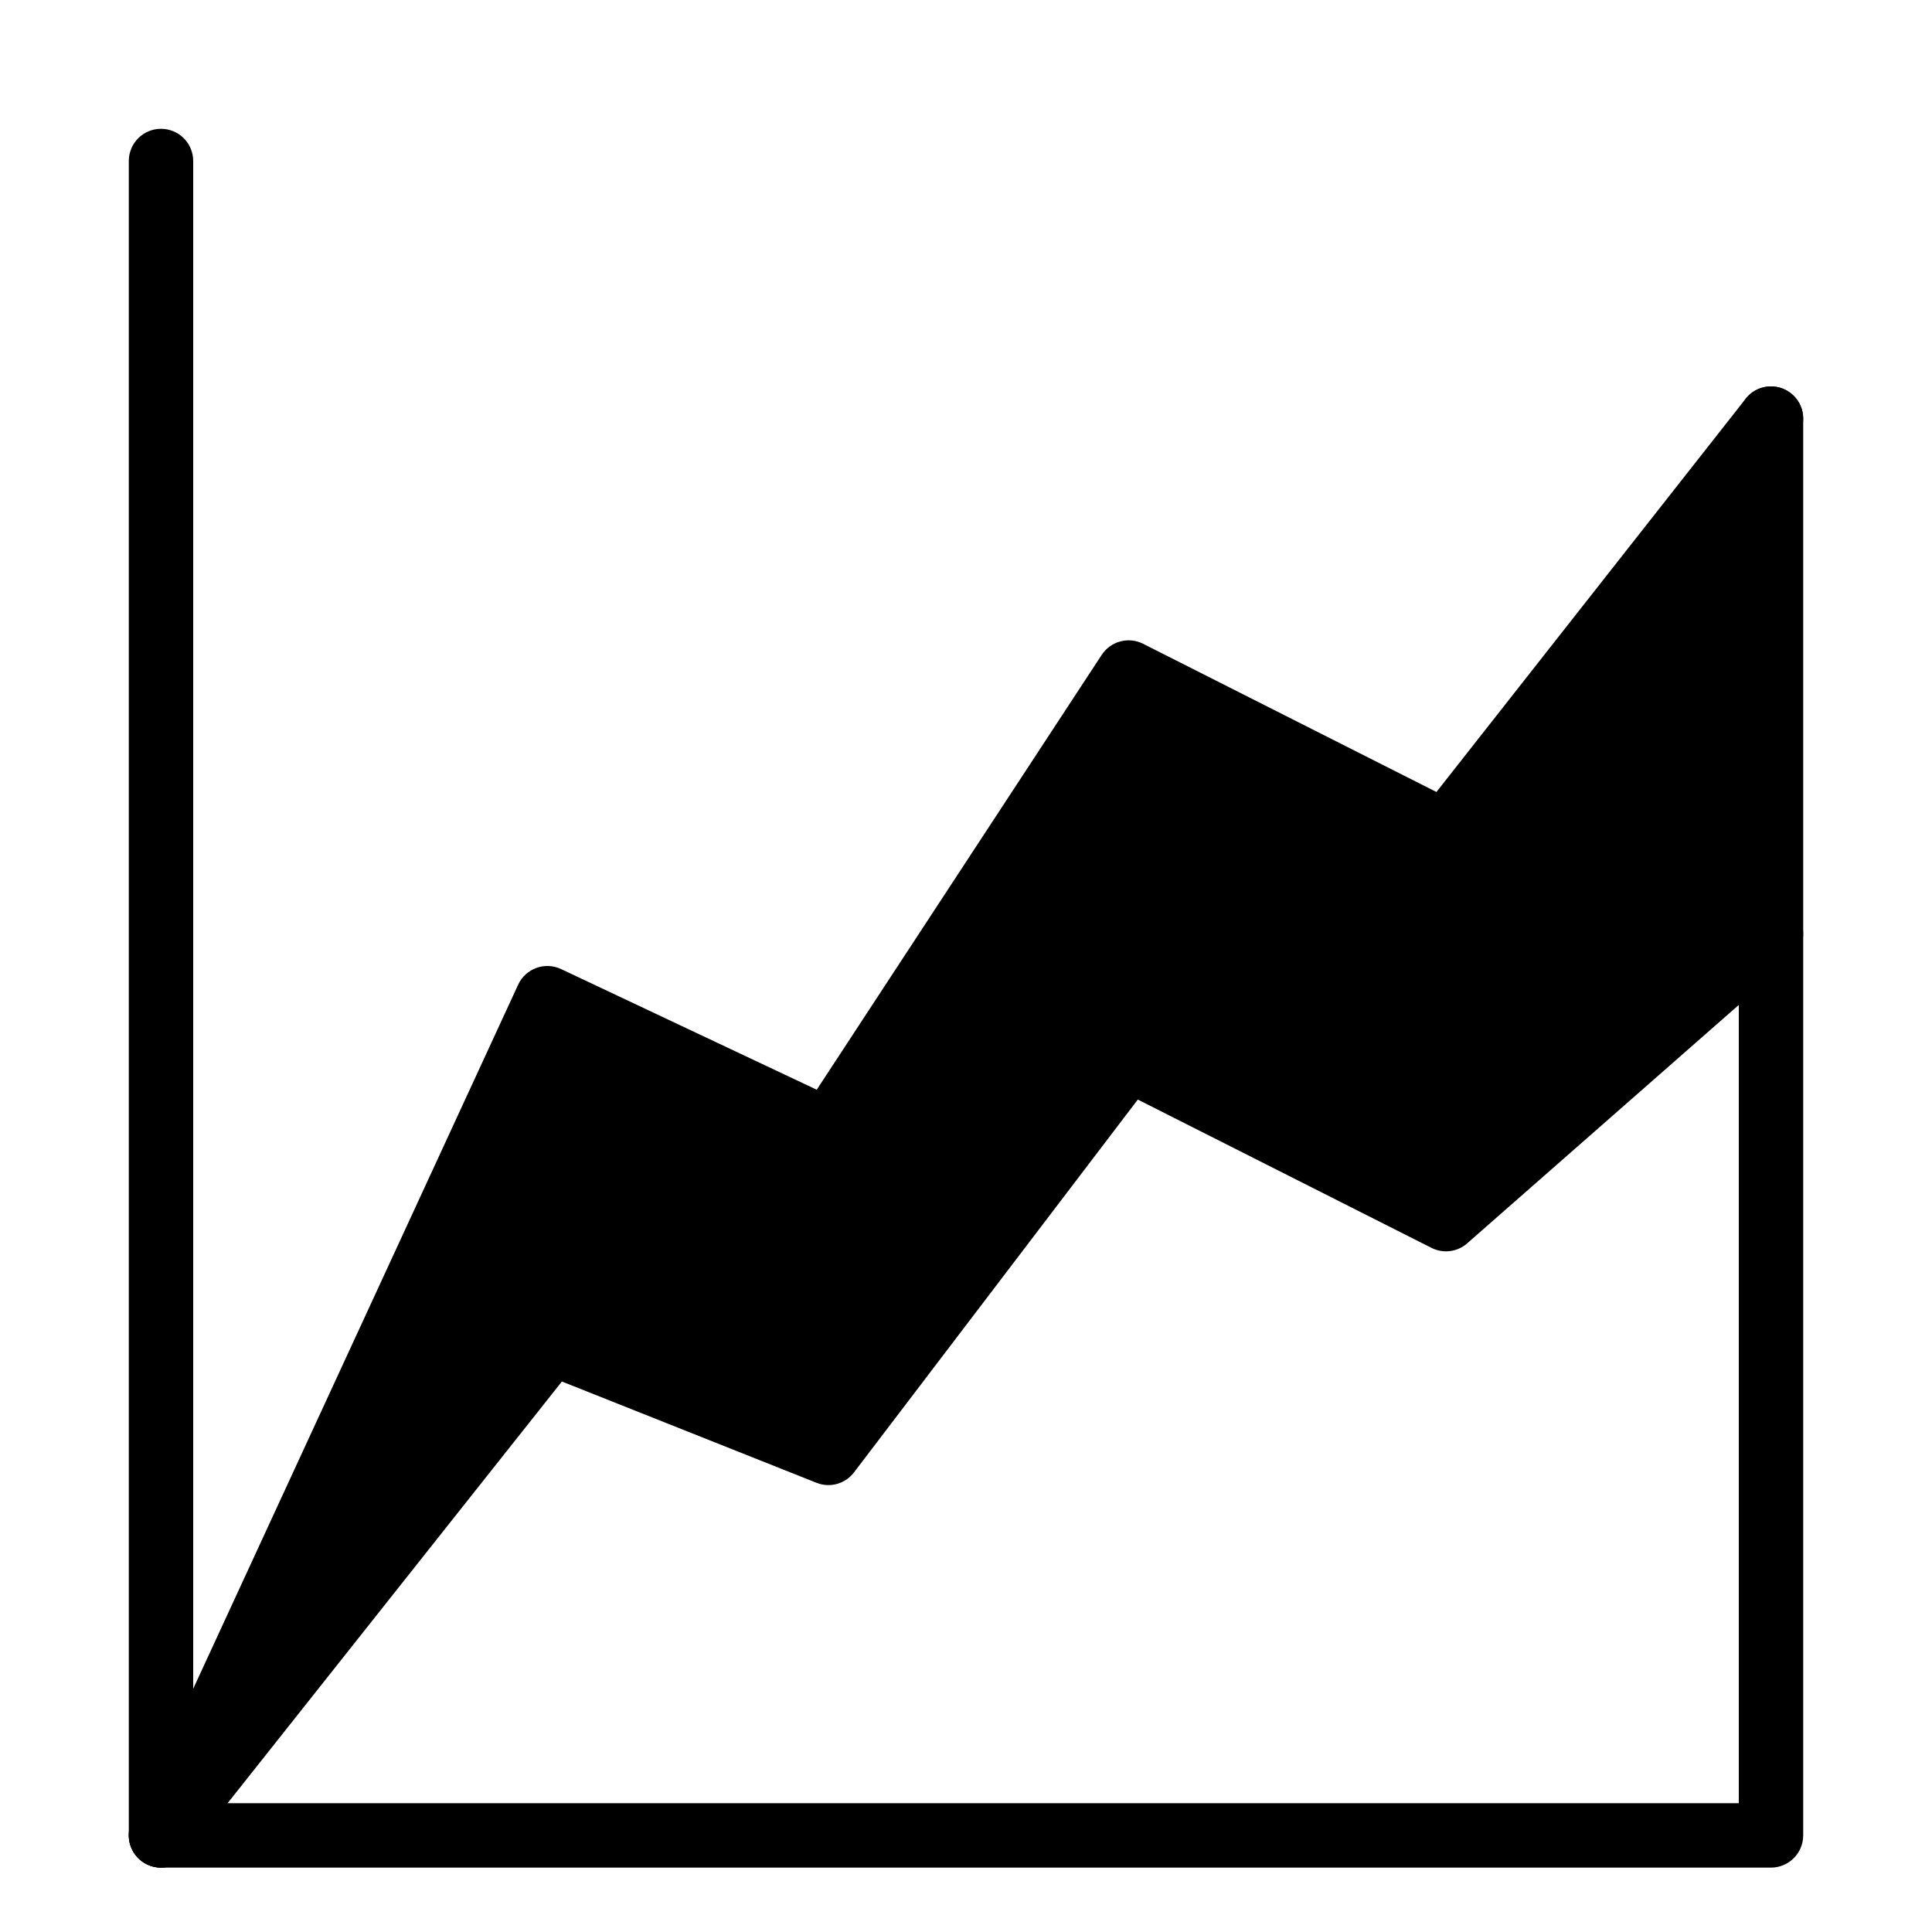<?xml version="1.0" ?><svg height="30px" version="1.1" viewBox="0 0 30 30" width="30px" xmlns="http://www.w3.org/2000/svg" xmlns:sketch="http://www.bohemiancoding.com/sketch/ns" xmlns:xlink="http://www.w3.org/1999/xlink"><title/><desc/><defs/><g fill="none" fill-rule="evenodd" id="business" stroke="none" stroke-width="2"><g fill="#000000" id="business_041-area_chart-report-analytic-statistic-data" transform="translate(-45, -225)"><g transform="translate(47, 227)"><path d="M0,26.5 C0,26.776 0.224,27 0.5,27 L25.5,27 C25.776,27 26,26.776 26,26.5 L26,4.5 C26,4.224 25.776,4 25.5,4 C25.224,4 25,4.224 25,4.5 L25,26 L1,26 L1,0.5 C1,0.224 0.776,0 0.5,0 C0.224,0 0,0.224 0,0.5 L0,26.5 Z" id="shape"/><path d="M6.713,18.7 L10.682,20.59 L15.498,14.513 L20.305,16.771 L25.809,12.723 L25.893,4.809 C26.064,4.591 26.026,4.277 25.809,4.107 C25.591,3.936 25.277,3.974 25.107,4.191 L20.305,10.298 L15.751,7.997 C15.524,7.882 15.247,7.956 15.107,8.169 L10.682,14.921 L6.713,13.048 C6.462,12.929 6.162,13.038 6.046,13.29 L0.046,26.29 C-0.07,26.541 0.04,26.838 0.29,26.954 C0.541,27.07 0.838,26.96 0.954,26.71 L6.713,18.7 Z" id="shape"/><path d="M6.725,19.452 L10.679,21.025 C10.887,21.108 11.125,21.042 11.261,20.863 L15.668,15.074 L20.228,17.377 C20.41,17.469 20.63,17.441 20.783,17.306 L25.83,12.876 C26.037,12.694 26.058,12.378 25.876,12.17 C25.694,11.963 25.378,11.942 25.17,12.124 L20.392,16.33 L15.751,13.997 C15.536,13.888 15.274,13.948 15.128,14.14 L10.69,19.95 L6.746,18.384 C6.54,18.302 6.306,18.365 6.169,18.538 L0.108,26.19 C-0.063,26.406 -0.027,26.72 0.19,26.892 C0.406,27.063 0.72,27.027 0.892,26.81 L6.725,19.452 Z" id="shape"/></g></g></g></svg>
